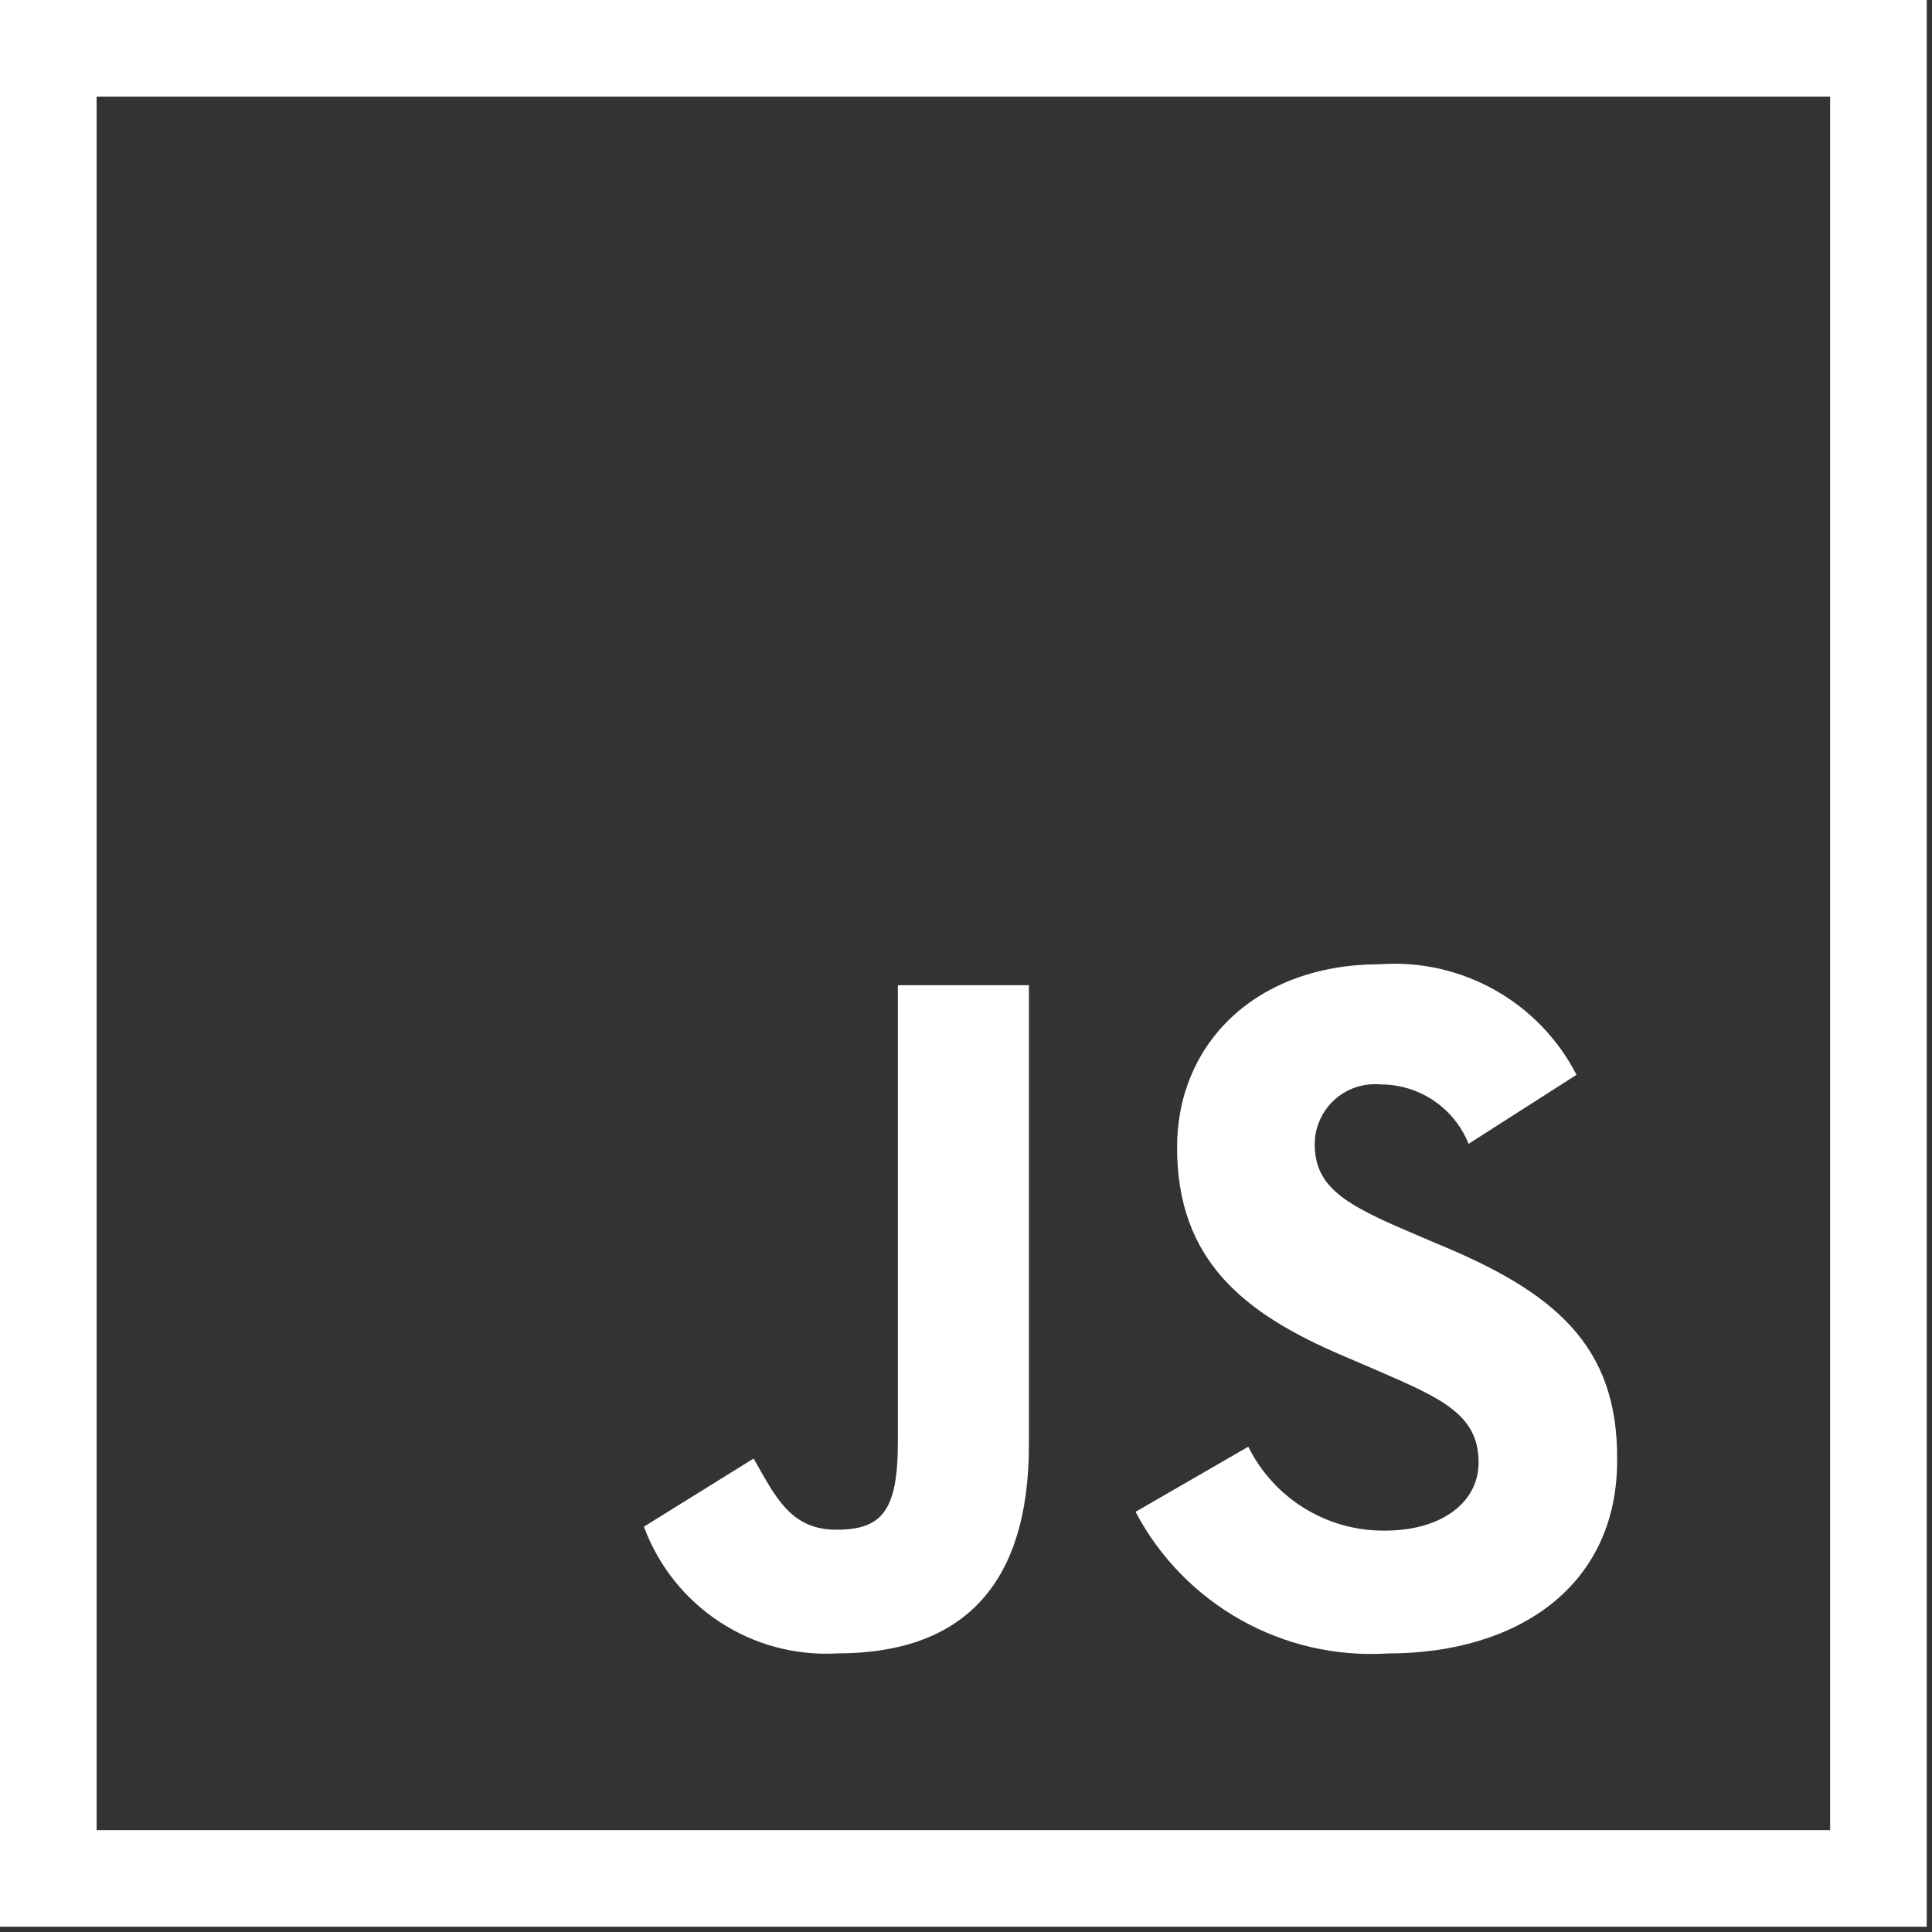 <?xml version="1.0" encoding="UTF-8" standalone="no"?>
<svg width="40px" height="40px" viewBox="0 0 40 40" version="1.1" xmlns="http://www.w3.org/2000/svg" xmlns:xlink="http://www.w3.org/1999/xlink">
    <rect x="0" y="0" width="40" height="40" fill="#333333" stroke="none"/>
    <!-- Generator: Sketch 39.1 (31720) - http://www.bohemiancoding.com/sketch -->
    <title>Group</title>
    <desc>Created with Sketch.</desc>
    <defs></defs>
    <g id="Page-1" stroke="none" stroke-width="1" fill="none" fill-rule="evenodd">
        <g id="Group" transform="translate(1, 1)">
            <polygon id="Shape" stroke="#FFFFFF" stroke-width="2" points="0 37.891 37.891 37.891 37.891 0 0 0"></polygon>
            <path d="M17.589,28.862 C17.589,30.291 17.254,30.671 16.313,30.671 C15.372,30.671 15.055,29.993 14.603,29.197 L12.332,30.608 C12.943,32.267 14.566,33.332 16.331,33.232 C18.873,33.232 20.303,31.884 20.303,28.907 L20.303,19.398 L17.589,19.398 L17.589,28.862 L17.589,28.862 Z" id="Shape" fill="#FFFFFF"></path>
            <path d="M28.699,24.727 L27.984,24.42 C26.754,23.886 26.22,23.515 26.22,22.682 C26.226,21.993 26.791,21.439 27.48,21.447 C27.518,21.447 27.557,21.448 27.595,21.452 C28.393,21.455 29.109,21.941 29.405,22.682 L31.64,21.253 C30.864,19.743 29.262,18.842 27.568,18.964 C25.008,18.964 23.37,20.602 23.37,22.755 C23.37,25.089 24.745,26.193 26.808,27.071 L27.523,27.378 C28.835,27.948 29.613,28.283 29.613,29.278 C29.613,30.102 28.853,30.69 27.668,30.69 C26.472,30.7 25.375,30.025 24.845,28.952 L22.51,30.301 C23.522,32.221 25.566,33.369 27.731,33.233 C30.445,33.233 32.481,31.821 32.481,29.243 C32.508,26.835 31.16,25.732 28.699,24.727" id="Shape" fill="#FFFFFF"></path>
        </g>
    </g>
</svg>